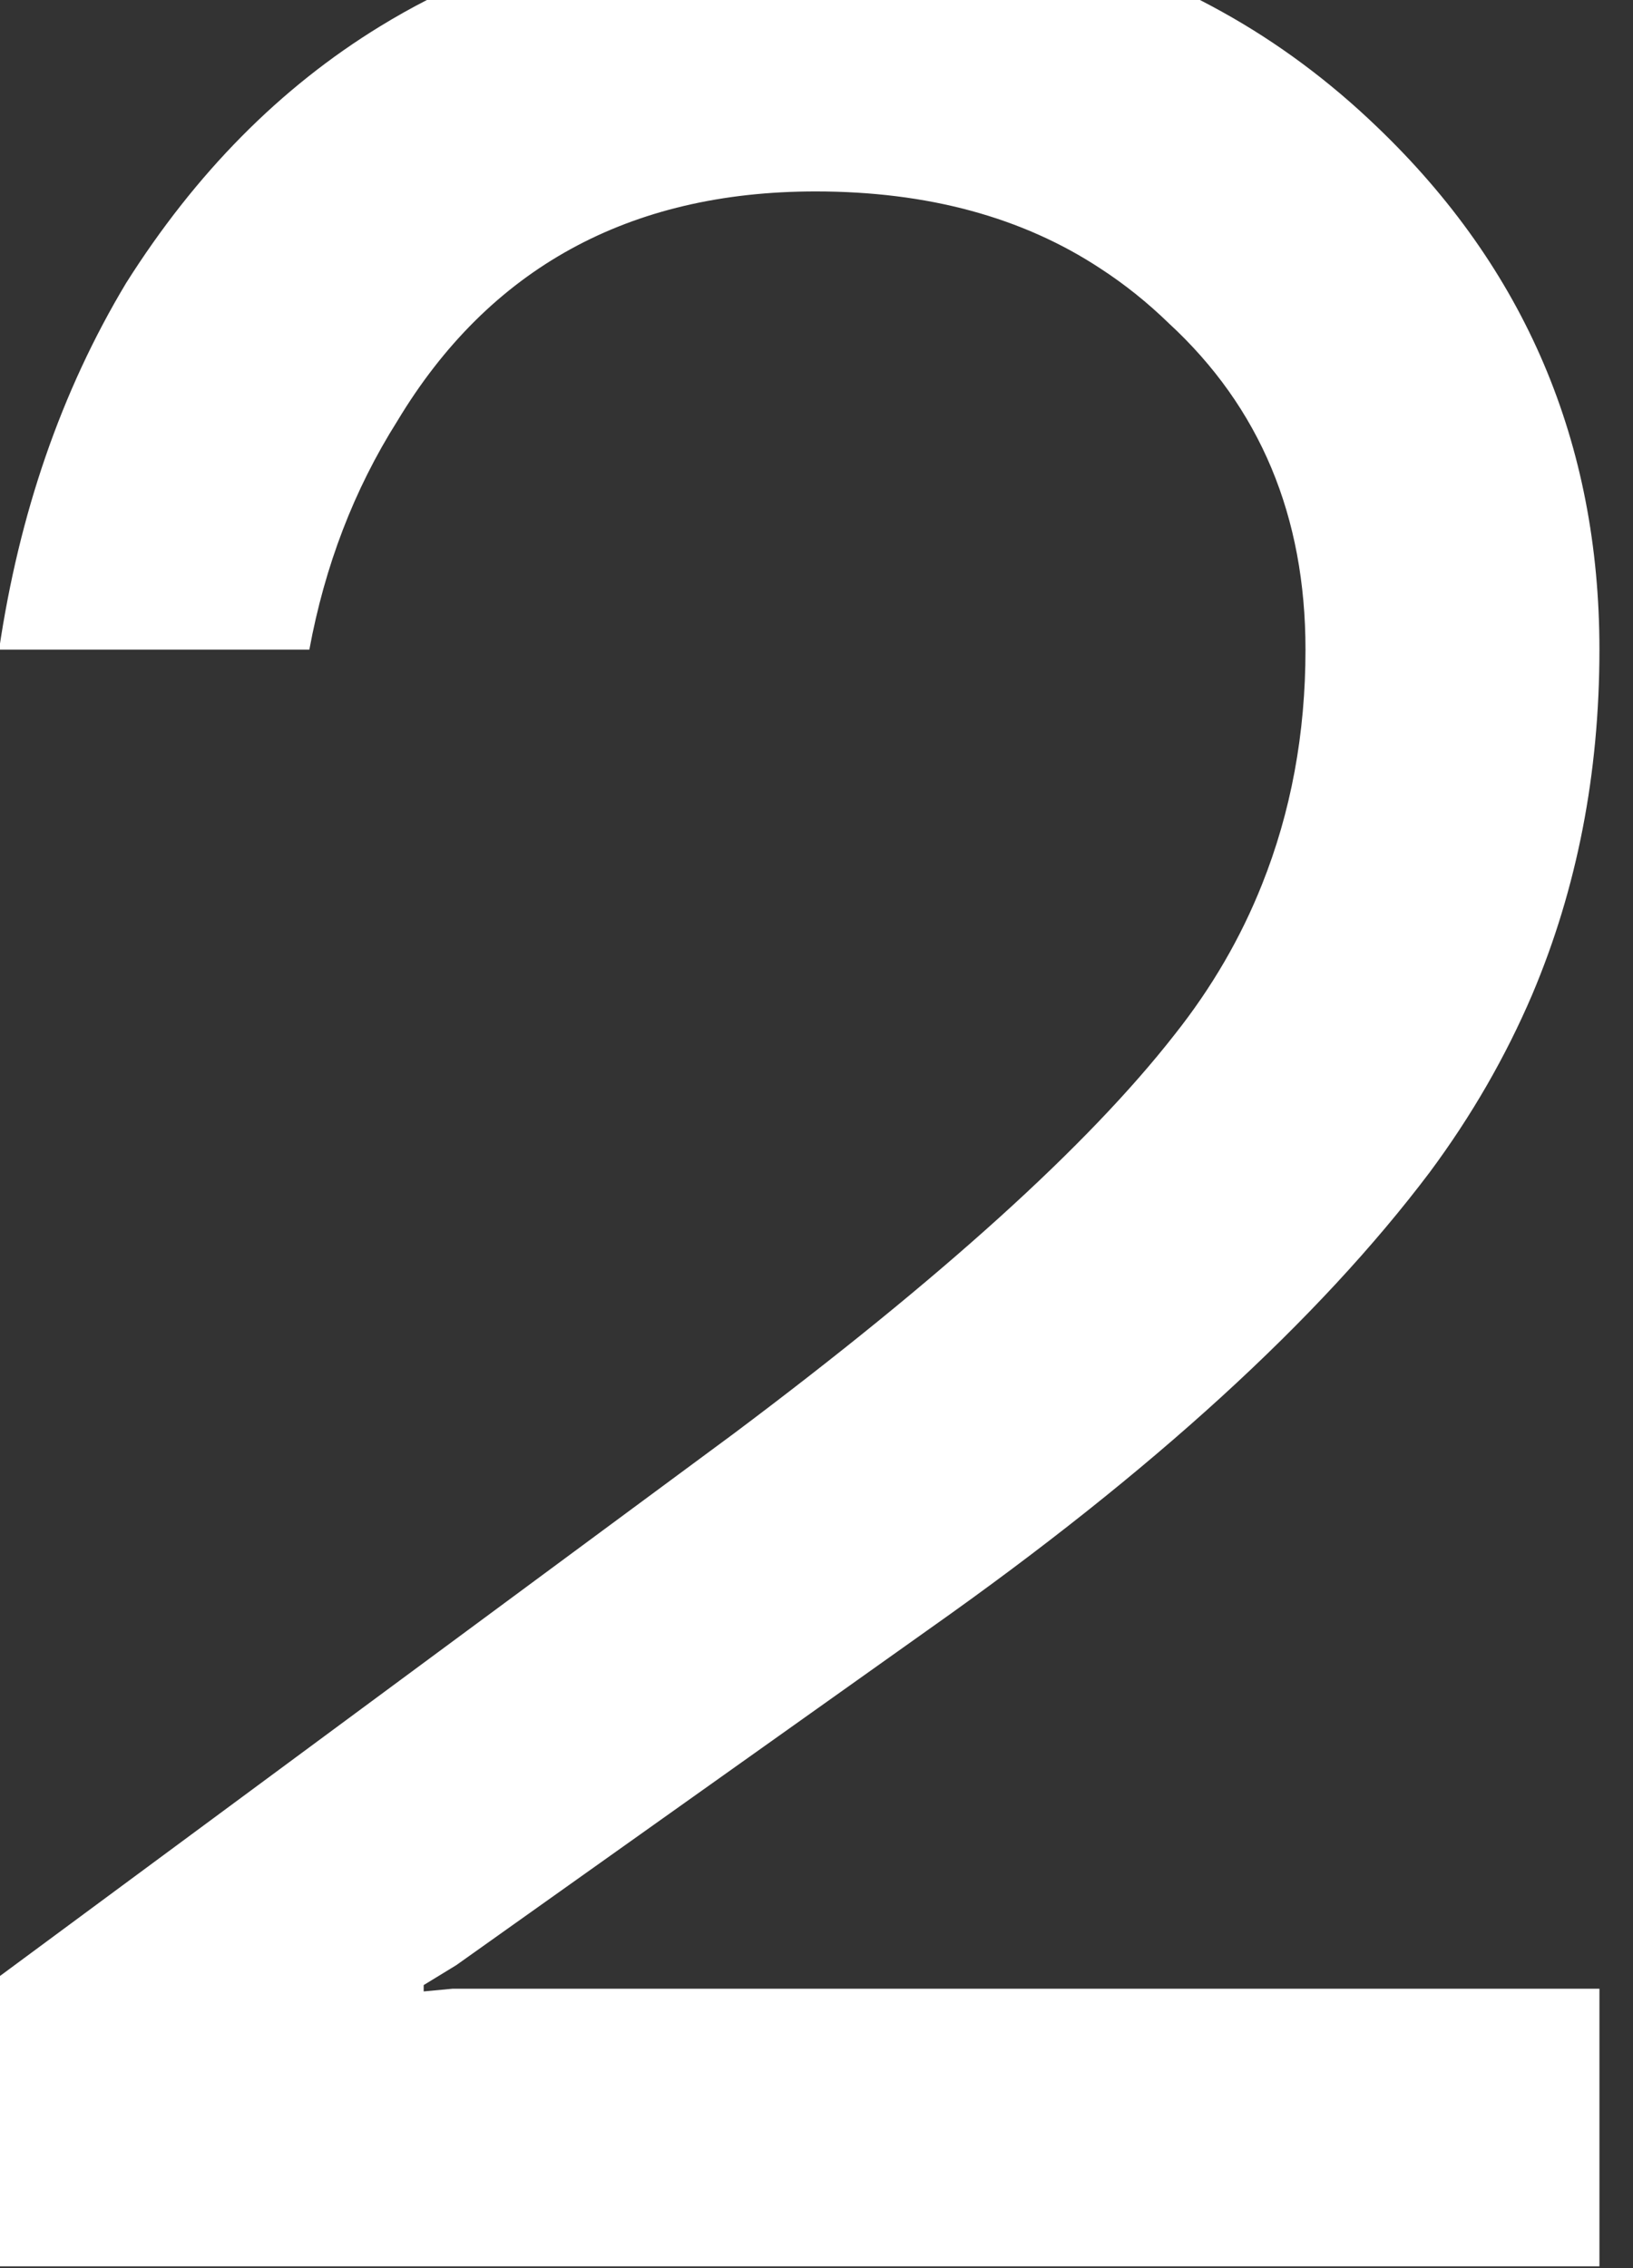<svg width="18" height="25" viewBox="0 0 18 25" fill="none" xmlns="http://www.w3.org/2000/svg" xmlns:xlink="http://www.w3.org/1999/xlink">
	<rect x="0" y="0" width="18" height="25" fill="#333333" stroke="none"/>
	<desc>
			Created with Pixso.
	</desc>
	<defs/>
	<path id="2" d="M-0.19 21.92L-0.19 24.98L17.63 24.98L17.63 21.92L4.99 21.92L4.67 21.95L4.67 21.88L5.03 21.66L10.25 17.95Q13.92 15.36 15.76 12.92Q16.45 11.99 16.89 10.96Q17.63 9.21 17.63 7.16C17.63 4.88 16.81 2.96 15.18 1.4Q14.39 0.64 13.47 0.13Q11.53 -0.95 8.99 -0.95Q6.21 -0.95 4.19 0.29Q2.54 1.3 1.39 3.12C0.67 4.32 0.21 5.67 -0.01 7.16L3.41 7.16C3.58 6.24 3.9 5.4 4.38 4.64C5.39 2.96 6.93 2.11 8.99 2.11Q10.84 2.11 12.13 2.96Q12.53 3.22 12.88 3.56C13.89 4.49 14.39 5.69 14.39 7.16Q14.39 8.55 13.91 9.75Q13.56 10.63 12.95 11.4C11.99 12.63 10.37 14.09 8.09 15.8L-0.19 21.92Z" fill="#FFFFFF" fill-opacity="1" fill-rule="evenodd"/>
</svg>
